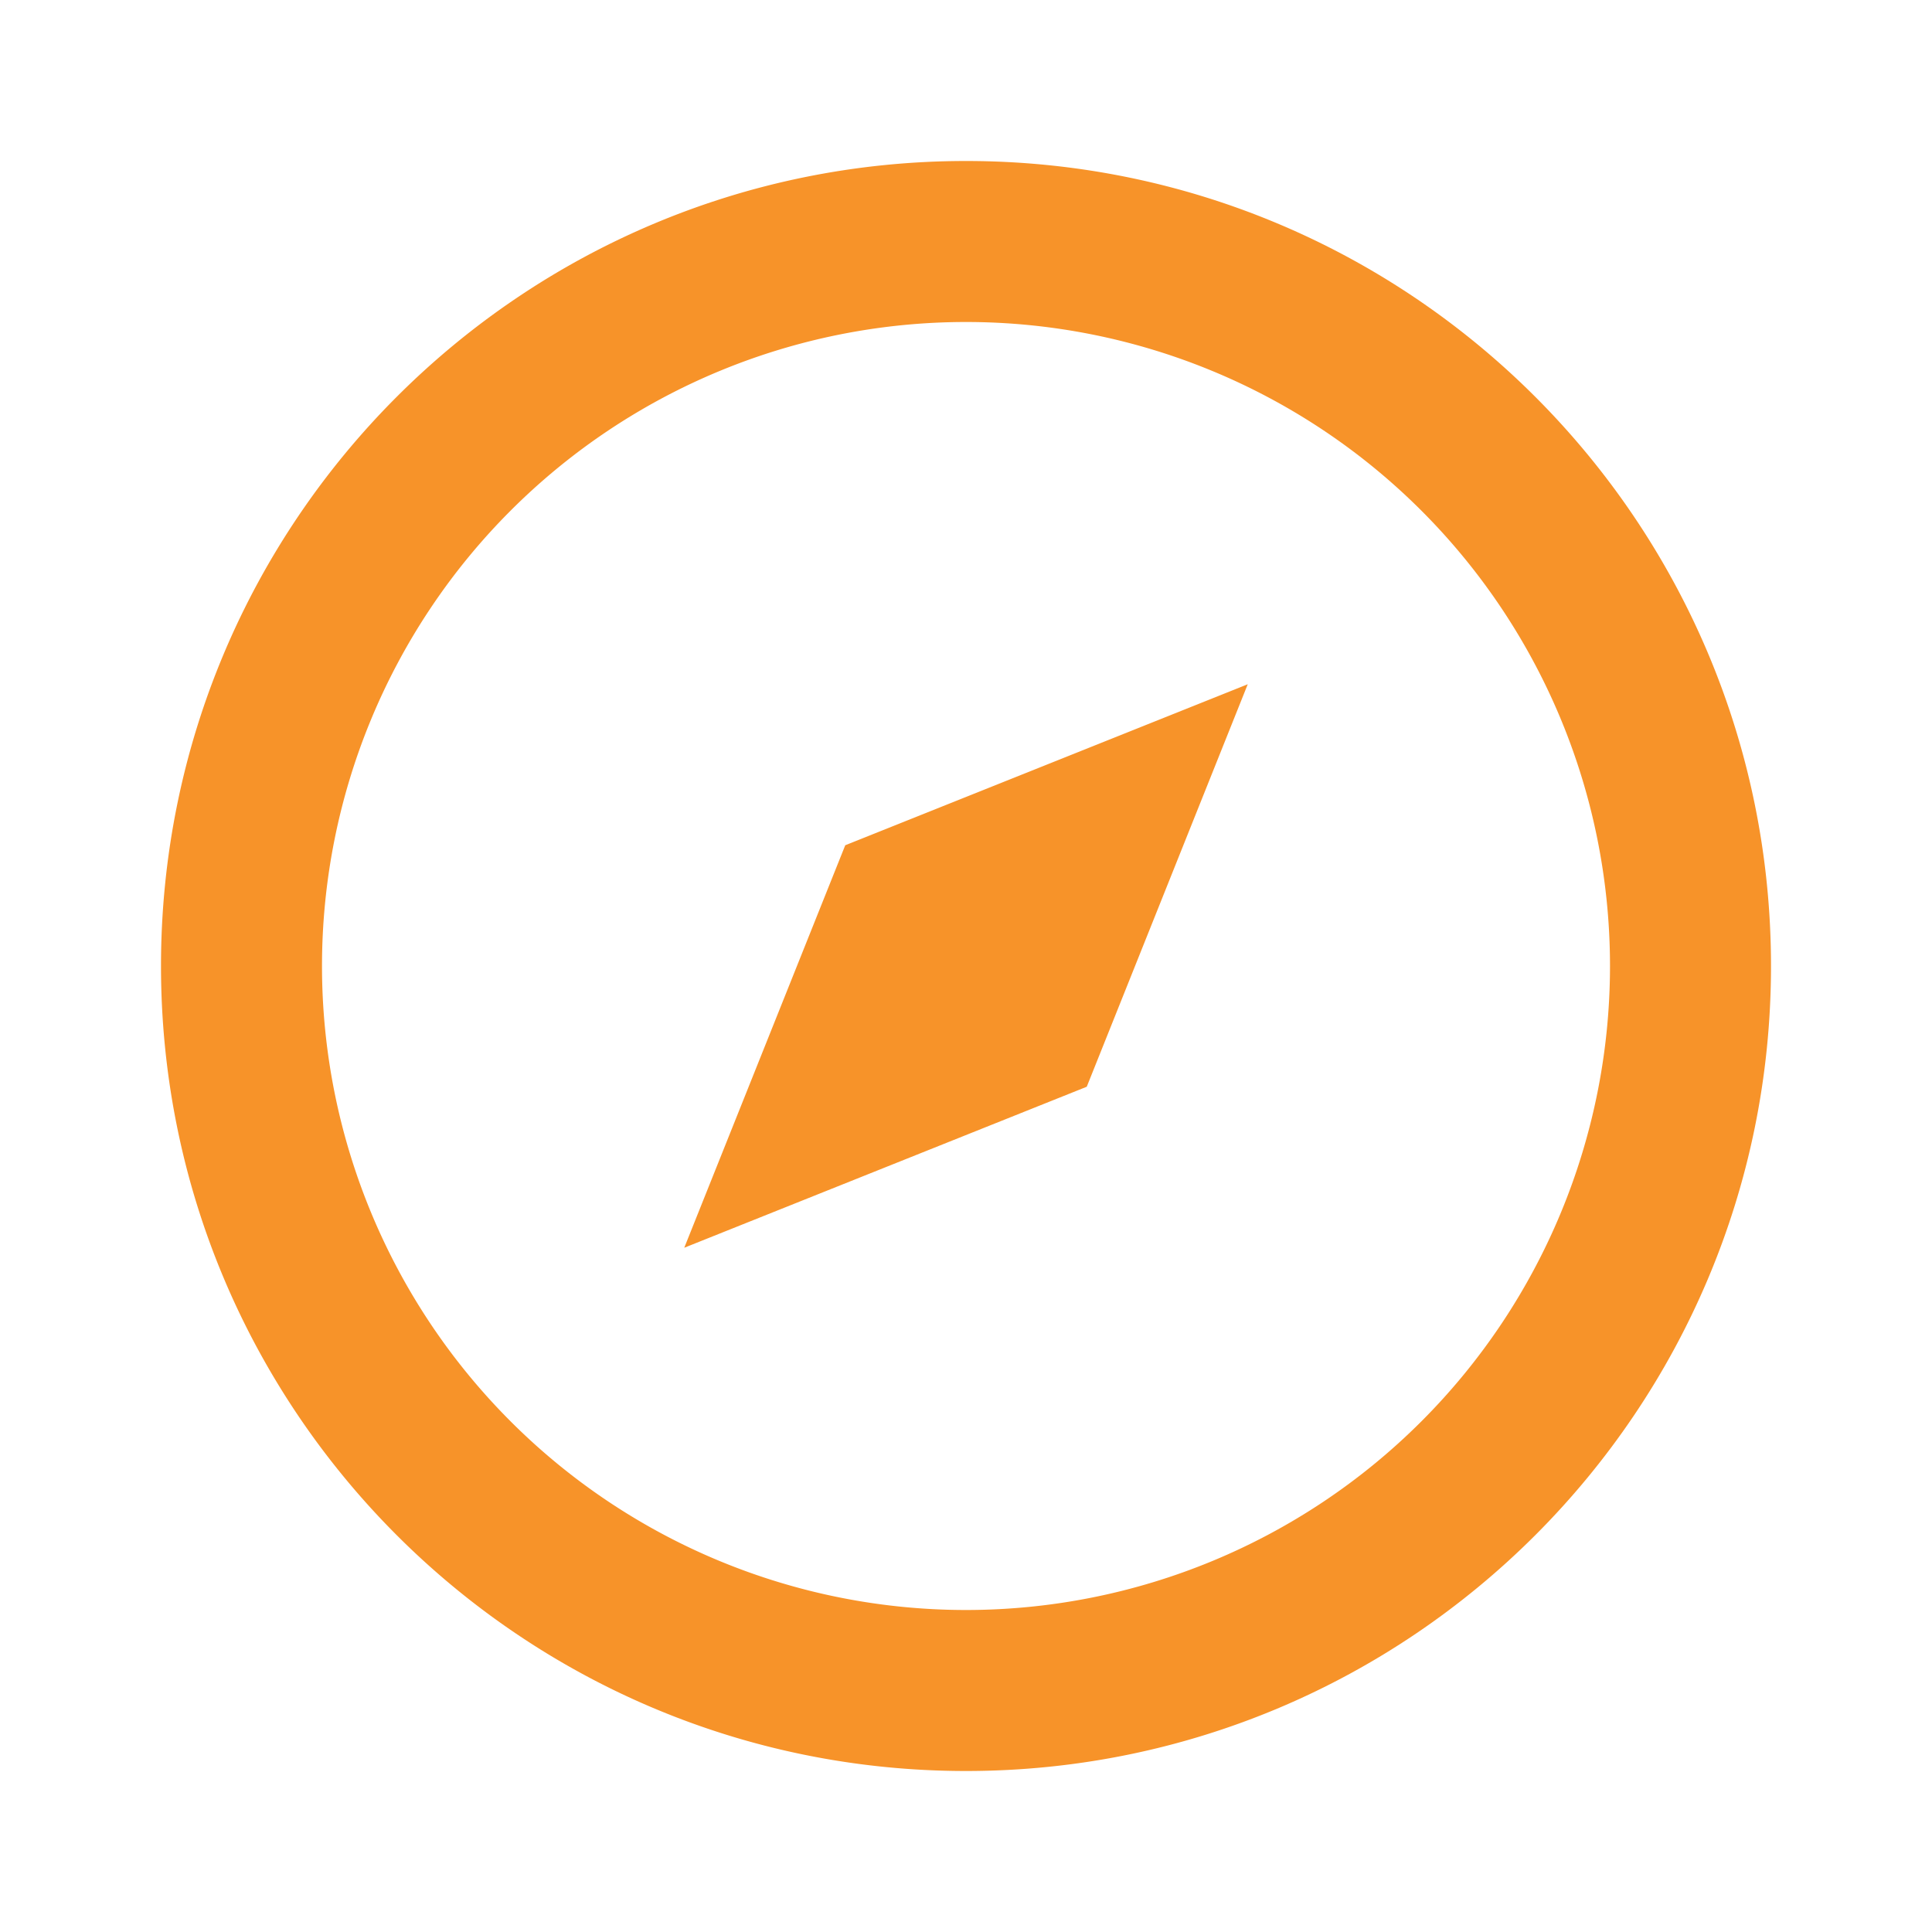 <svg xmlns="http://www.w3.org/2000/svg" width="1em" height="1em" viewBox="0 0 24 24">
	<path fill="#f79329" d="M12 22C6.477 22 2 17.523 2 12S6.477 2 12 2s10 4.477 10 10s-4.477 10-10 10m0-2a8 8 0 1 0 0-16a8 8 0 0 0 0 16m3.5-11.5l-2 5l-5 2l2-5z" />
</svg>